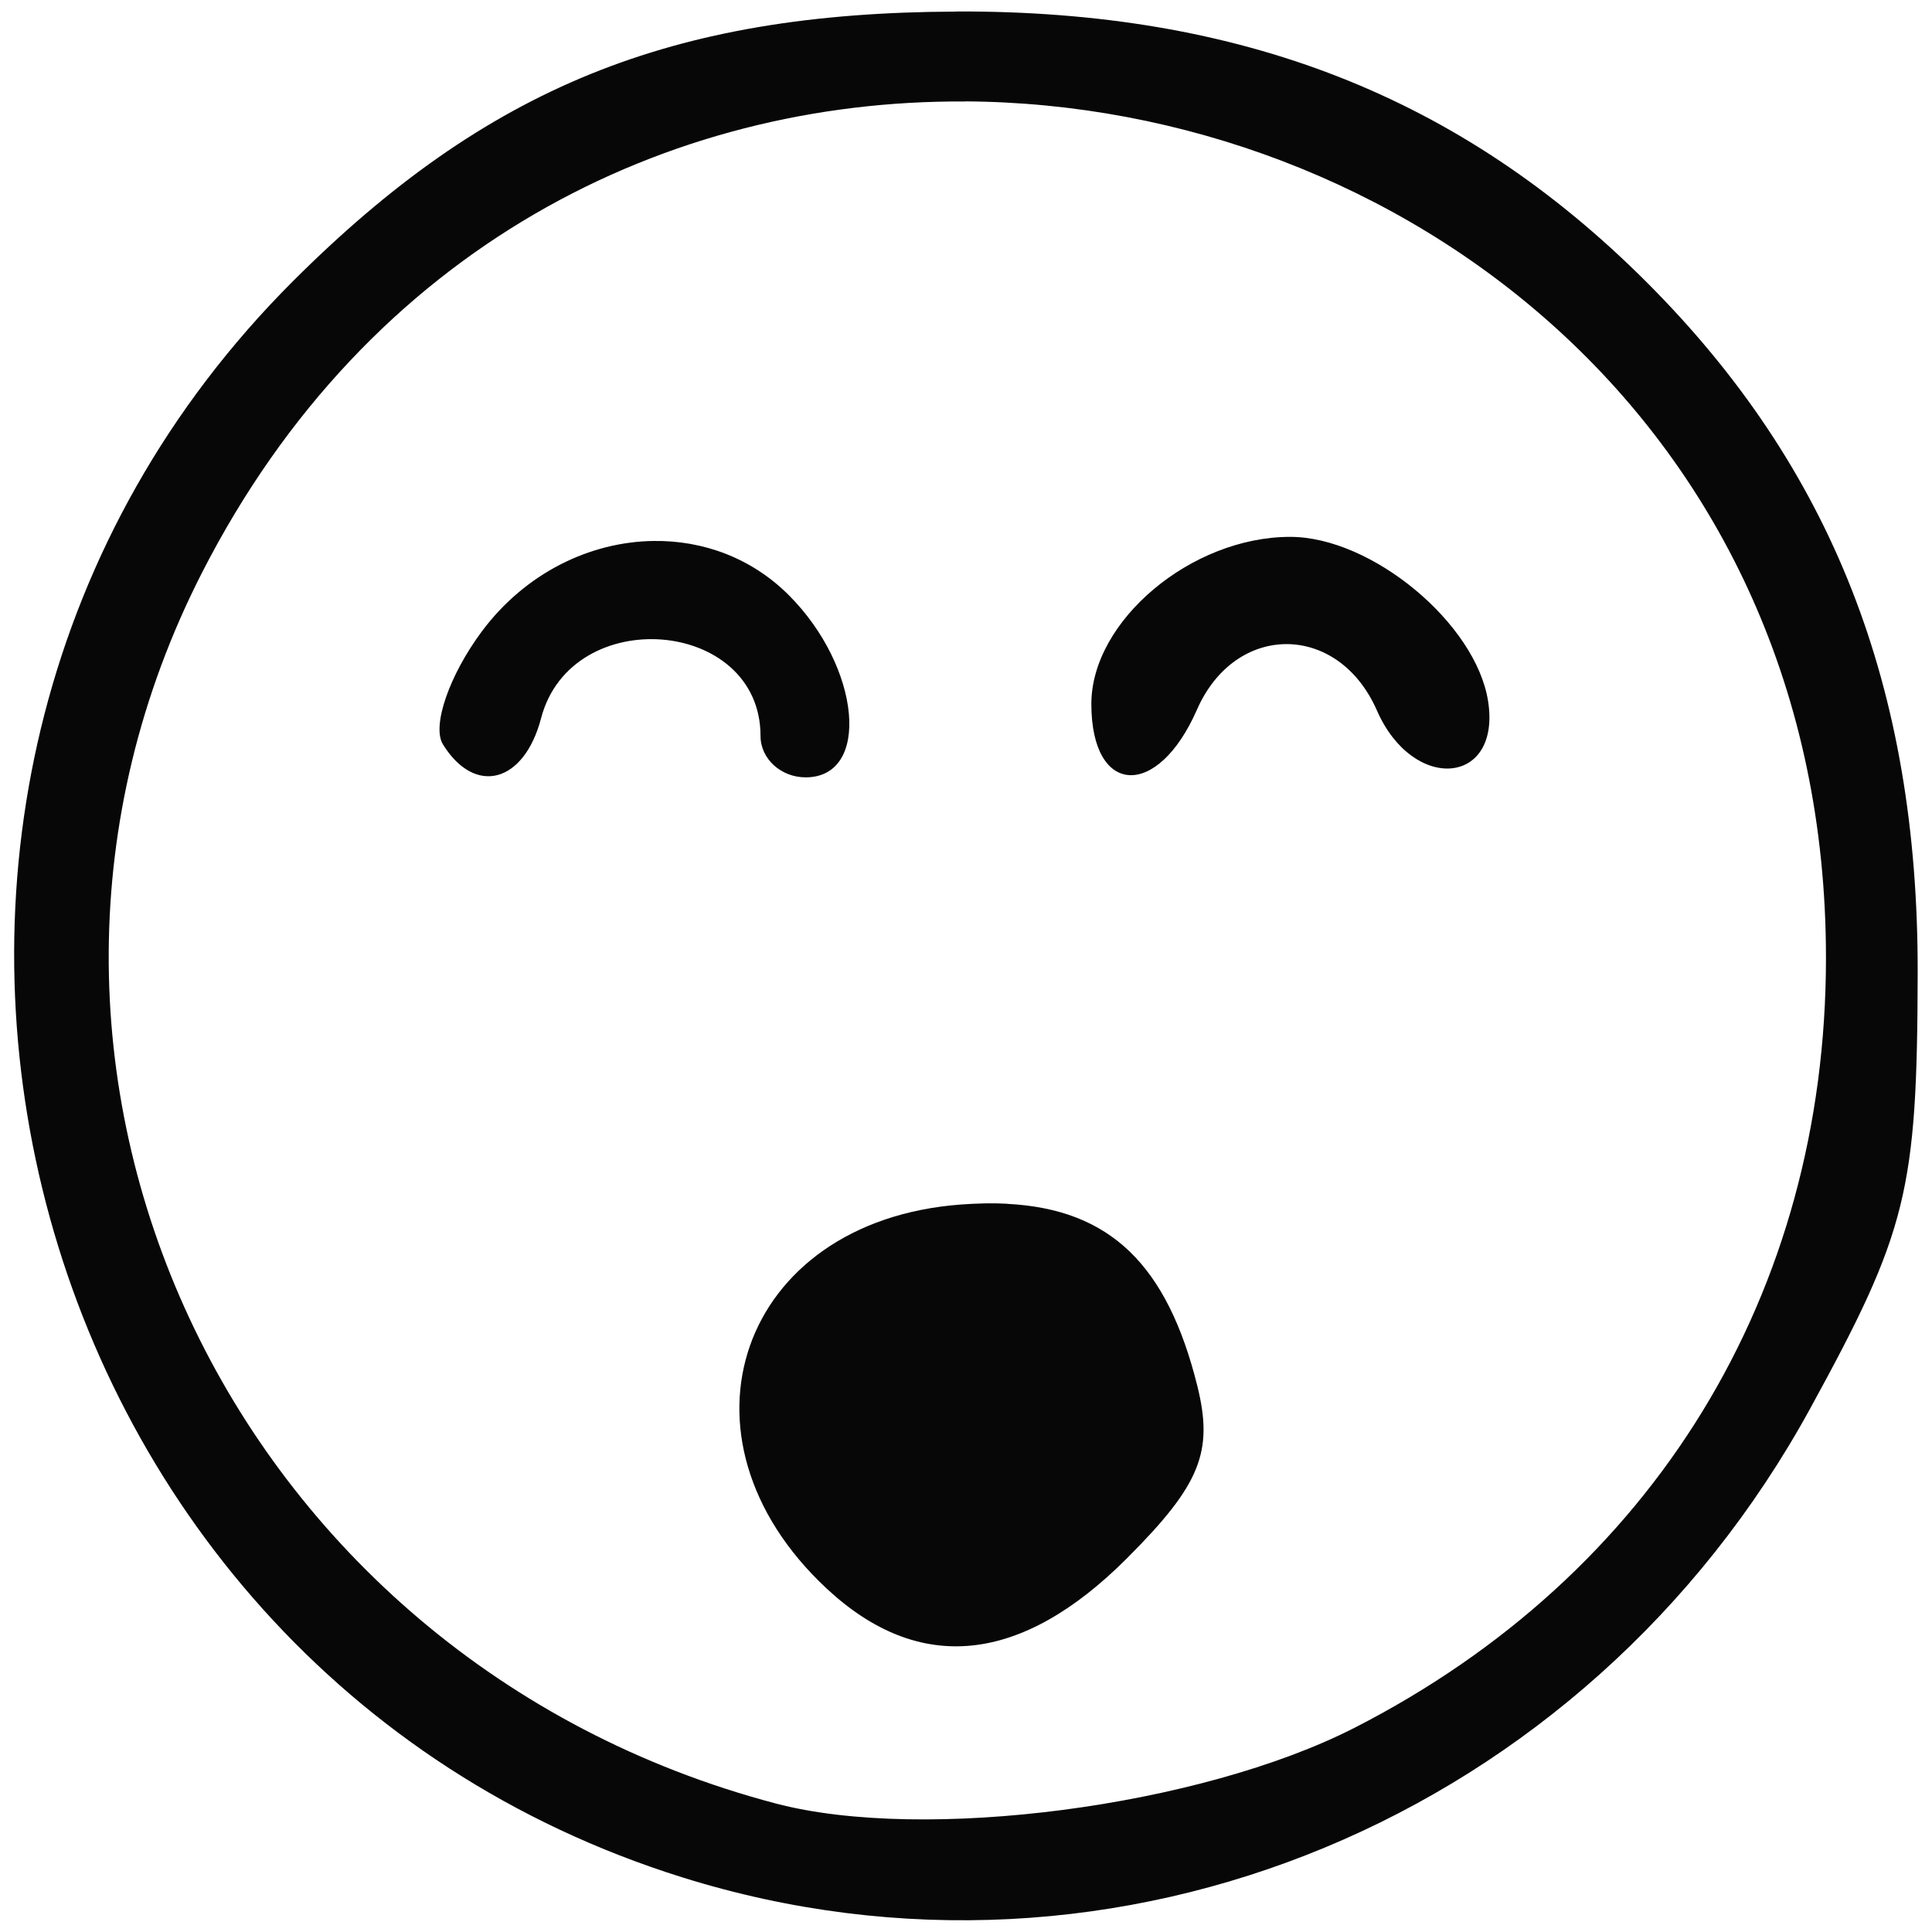 <?xml version="1.0" encoding="UTF-8" standalone="no"?>
<!-- Created with Inkscape (http://www.inkscape.org/) -->

<svg
   xmlns:dc="http://purl.org/dc/elements/1.1/"
   xmlns:cc="http://creativecommons.org/ns#"
   xmlns:rdf="http://www.w3.org/1999/02/22-rdf-syntax-ns#"
   xmlns:svg="http://www.w3.org/2000/svg"
   xmlns="http://www.w3.org/2000/svg"
   xmlns:sodipodi="http://sodipodi.sourceforge.net/DTD/sodipodi-0.dtd"
   xmlns:inkscape="http://www.inkscape.org/namespaces/inkscape"
   width="17mm"
   height="17mm"
   viewBox="0 0 17 17"
   version="1.1"
   id="svg1051"
   inkscape:version="0.92.4 (5da689c313, 2019-01-14)"
   sodipodi:docname="e18.svg">
  <defs
     id="defs1045" />
  <sodipodi:namedview
     id="base"
     pagecolor="#ffffff"
     bordercolor="#666666"
     borderopacity="1.0"
     inkscape:pageopacity="0.0"
     inkscape:pageshadow="2"
     inkscape:zoom="1.8909582"
     inkscape:cx="7.3324683"
     inkscape:cy="183.04398"
     inkscape:document-units="mm"
     inkscape:current-layer="layer1"
     showgrid="false"
     fit-margin-top="0"
     fit-margin-left="0"
     fit-margin-right="0"
     fit-margin-bottom="0"
     inkscape:window-width="977"
     inkscape:window-height="991"
     inkscape:window-x="952"
     inkscape:window-y="0"
     inkscape:window-maximized="0" />
  <g
     inkscape:label="Layer 1"
     inkscape:groupmode="layer"
     id="layer1"
     transform="translate(-39.111,-58.48)">
    <path
       style="opacity:0.97;vector-effect:none;fill:#000000;fill-opacity:1;fill-rule:nonzero;stroke:none;stroke-width:1;stroke-linecap:butt;stroke-linejoin:miter;stroke-miterlimit:4;stroke-dasharray:none;stroke-dashoffset:0;stroke-opacity:1"
       d="m 47.523,58.582 c -2.508,0.009 -4.128,0.668 -5.835,2.373 -4.451,4.449 -2.568,12.168 3.426,14.044 3.82,1.196 7.95,-0.52 9.924,-4.123 0.856,-1.563 0.943,-1.913 0.947,-3.836 0.005,-2.51 -0.754,-4.446 -2.385,-6.077 -1.633,-1.633 -3.567,-2.391 -6.077,-2.382 z m 0.078,0.79 c 3.814,0.022 7.577,2.828 7.577,7.536 0,2.954 -1.515,5.429 -4.148,6.775 -1.358,0.694 -3.785,1.011 -5.094,0.666 -4.818,-1.272 -7.257,-6.507 -5.047,-10.831 1.468,-2.873 4.102,-4.161 6.712,-4.145 z m 2.862,3.832 c -0.87,0 -1.749,0.739 -1.749,1.47 0,0.811 0.582,0.843 0.929,0.051 0.339,-0.773 1.244,-0.769 1.584,0.007 0.318,0.725 1.094,0.66 0.978,-0.082 -0.107,-0.685 -1.023,-1.446 -1.741,-1.446 z m -5.6,0.036 c -0.559,0.007 -1.129,0.281 -1.513,0.797 -0.287,0.386 -0.44,0.832 -0.342,0.992 0.282,0.456 0.714,0.342 0.864,-0.229 0.266,-1.016 1.931,-0.882 1.931,0.156 0,0.2 0.179,0.364 0.397,0.364 0.576,0 0.487,-0.968 -0.148,-1.603 -0.328,-0.328 -0.755,-0.483 -1.19,-0.477 z m 3.113,5.832 c -0.129,-0.007 -0.267,-0.004 -0.413,0.007 -1.944,0.147 -2.607,2.047 -1.178,3.379 0.813,0.757 1.708,0.668 2.64,-0.264 0.648,-0.648 0.766,-0.938 0.621,-1.521 -0.265,-1.063 -0.766,-1.553 -1.67,-1.6 z"
       id="rect77"
       inkscape:connector-curvature="0" />
  </g>
</svg>
